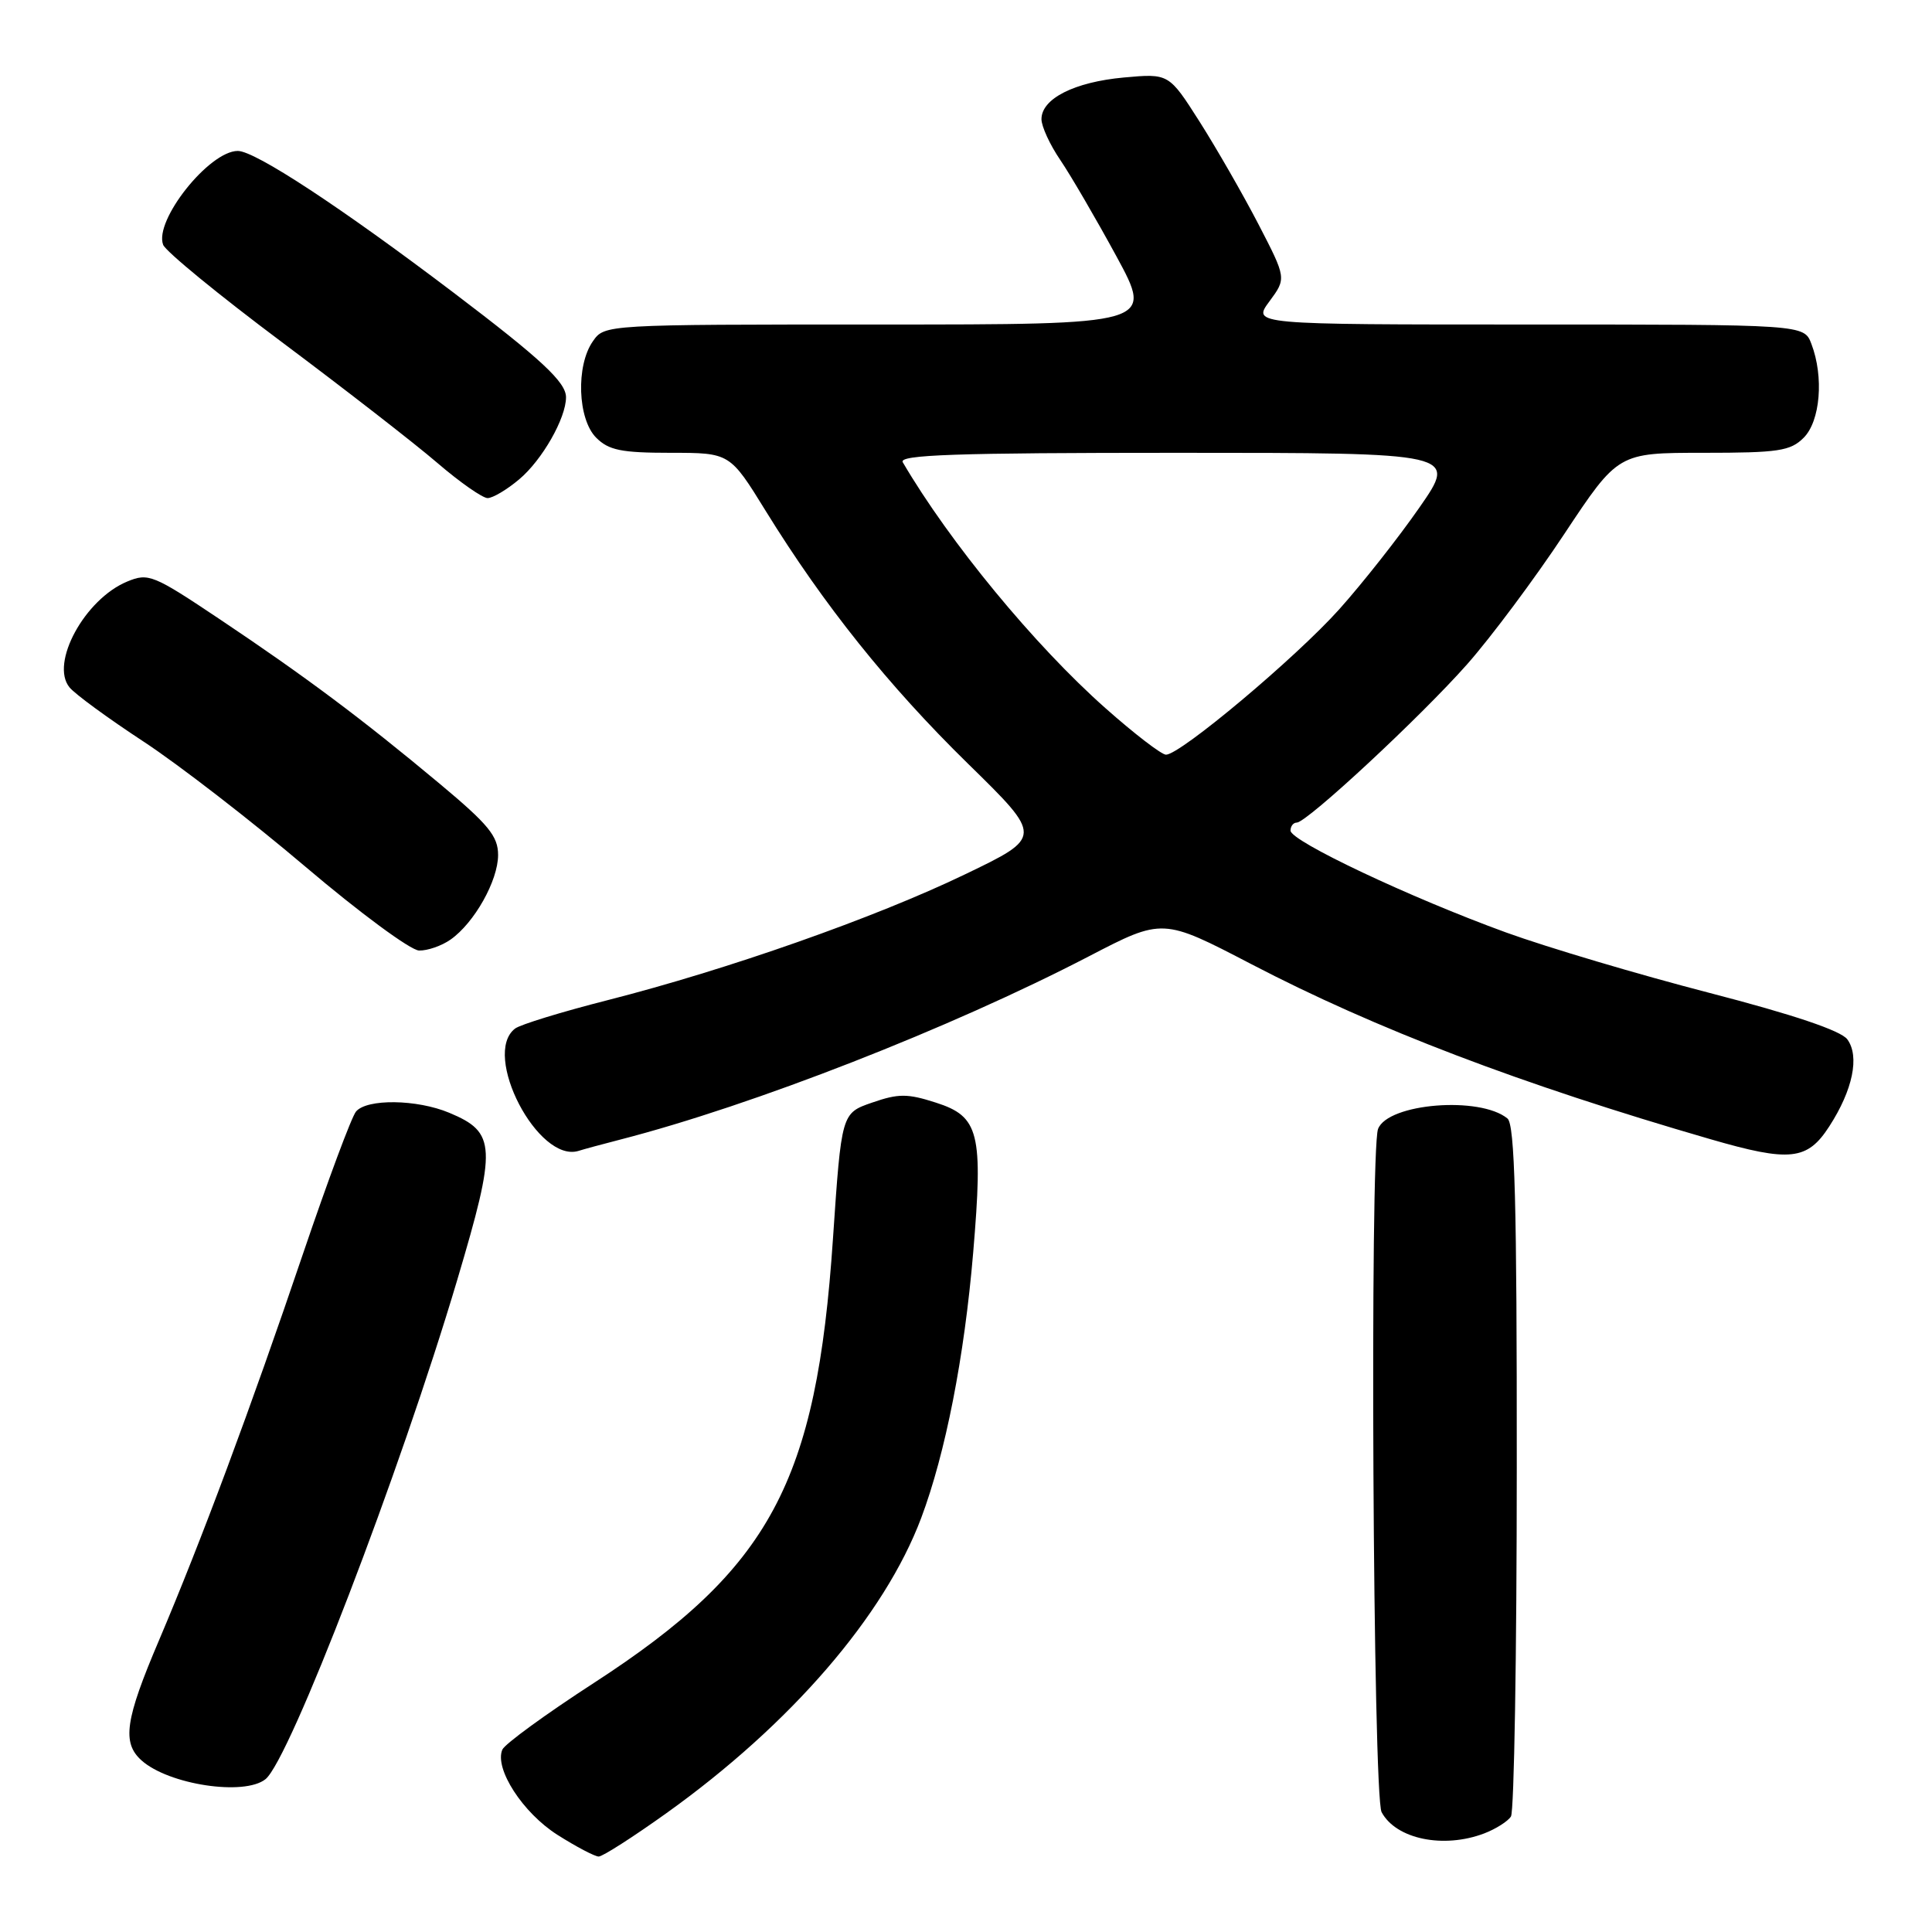 <?xml version="1.0" encoding="UTF-8" standalone="no"?>
<!DOCTYPE svg PUBLIC "-//W3C//DTD SVG 1.1//EN" "http://www.w3.org/Graphics/SVG/1.1/DTD/svg11.dtd" >
<svg xmlns="http://www.w3.org/2000/svg" xmlns:xlink="http://www.w3.org/1999/xlink" version="1.1" viewBox="0 0 256 256">
 <g >
 <path fill="currentColor"
d=" M 88.31 240.25 C 104.79 228.46 117.19 214.09 122.06 201.15 C 125.29 192.55 127.78 179.83 128.95 166.00 C 130.29 150.08 129.75 147.94 124.00 146.10 C 120.24 144.89 119.05 144.89 115.56 146.10 C 111.50 147.50 111.50 147.50 110.37 164.16 C 108.19 196.48 102.08 207.83 78.69 223.00 C 72.33 227.12 66.87 231.10 66.56 231.84 C 65.49 234.37 69.28 240.22 73.87 243.13 C 76.36 244.71 78.82 246.00 79.33 246.00 C 79.85 246.00 83.89 243.41 88.31 240.25 Z  M 196.66 242.94 C 198.20 242.35 199.80 241.34 200.21 240.69 C 200.63 240.03 200.98 219.19 200.98 194.37 C 201.00 159.47 200.72 149.01 199.75 148.21 C 196.11 145.21 183.91 146.19 182.60 149.59 C 181.49 152.50 181.92 237.99 183.07 240.12 C 184.98 243.69 191.26 244.99 196.66 242.94 Z  M 35.18 235.75 C 38.38 233.18 52.98 195.18 60.58 169.62 C 65.85 151.88 65.76 150.05 59.53 147.45 C 55.23 145.65 48.60 145.57 47.17 147.29 C 46.58 148.00 43.44 156.44 40.18 166.04 C 33.20 186.65 26.66 204.19 21.06 217.37 C 16.58 227.88 16.14 230.92 18.75 233.26 C 22.34 236.48 32.37 238.00 35.18 235.75 Z  M 82.19 151.00 C 99.75 146.48 125.97 136.23 144.28 126.72 C 154.06 121.64 154.06 121.64 165.78 127.74 C 182.26 136.33 201.52 143.67 226.61 150.94 C 237.19 154.01 239.48 153.76 242.39 149.25 C 245.51 144.43 246.43 139.97 244.78 137.72 C 243.94 136.57 237.65 134.45 226.50 131.56 C 217.15 129.14 205.03 125.54 199.57 123.56 C 186.93 118.97 171.00 111.45 171.00 110.06 C 171.00 109.48 171.37 109.00 171.82 109.00 C 173.17 109.00 188.25 94.98 194.42 88.00 C 197.58 84.42 203.37 76.66 207.28 70.75 C 214.41 60.00 214.41 60.00 225.70 60.00 C 235.67 60.00 237.24 59.76 239.00 58.00 C 241.20 55.80 241.69 49.94 240.02 45.57 C 239.05 43.00 239.05 43.00 202.49 43.00 C 165.94 43.00 165.94 43.00 168.20 39.94 C 170.46 36.88 170.46 36.88 166.74 29.69 C 164.69 25.74 161.18 19.63 158.95 16.12 C 154.88 9.73 154.88 9.73 148.91 10.27 C 142.36 10.87 138.00 13.07 138.00 15.79 C 138.00 16.75 139.12 19.19 140.50 21.21 C 141.87 23.23 145.21 28.96 147.92 33.94 C 152.84 43.00 152.84 43.00 116.48 43.00 C 80.11 43.00 80.11 43.00 78.56 45.22 C 76.29 48.46 76.54 55.54 79.00 58.00 C 80.66 59.66 82.33 60.00 88.85 60.00 C 96.71 60.00 96.71 60.00 101.46 67.70 C 109.16 80.17 117.71 90.86 128.27 101.20 C 138.18 110.90 138.18 110.90 127.84 115.87 C 115.95 121.60 96.40 128.48 80.50 132.53 C 74.45 134.07 68.94 135.76 68.25 136.29 C 63.78 139.71 71.32 154.19 76.69 152.49 C 77.34 152.28 79.82 151.61 82.19 151.00 Z  M 59.70 124.50 C 62.85 122.29 66.00 116.69 66.00 113.29 C 66.00 110.80 64.73 109.25 58.25 103.84 C 47.99 95.27 40.46 89.64 29.16 82.08 C 20.30 76.15 19.67 75.89 16.85 77.06 C 11.23 79.39 6.60 87.89 9.21 91.08 C 9.92 91.96 14.32 95.18 19.00 98.25 C 23.68 101.32 33.35 108.80 40.50 114.87 C 47.65 120.94 54.41 125.93 55.53 125.95 C 56.64 125.98 58.52 125.33 59.70 124.50 Z  M 68.80 63.51 C 71.84 60.96 75.00 55.41 75.00 52.64 C 75.00 50.64 71.73 47.60 60.09 38.77 C 45.21 27.49 33.81 20.00 31.51 20.00 C 27.72 20.00 20.38 29.23 21.62 32.44 C 21.95 33.31 29.04 39.12 37.36 45.34 C 45.69 51.57 54.95 58.76 57.94 61.33 C 60.93 63.90 63.94 66.00 64.61 66.00 C 65.29 66.00 67.18 64.88 68.80 63.51 Z  M 146.46 93.82 C 137.08 85.50 125.83 71.85 119.62 61.25 C 119.03 60.26 126.58 60.00 156.00 60.00 C 193.12 60.00 193.12 60.00 188.08 67.25 C 185.31 71.24 180.53 77.30 177.46 80.73 C 171.70 87.16 156.40 100.00 154.50 100.00 C 153.91 100.00 150.29 97.22 146.46 93.82 Z "/>
</g>
</svg>